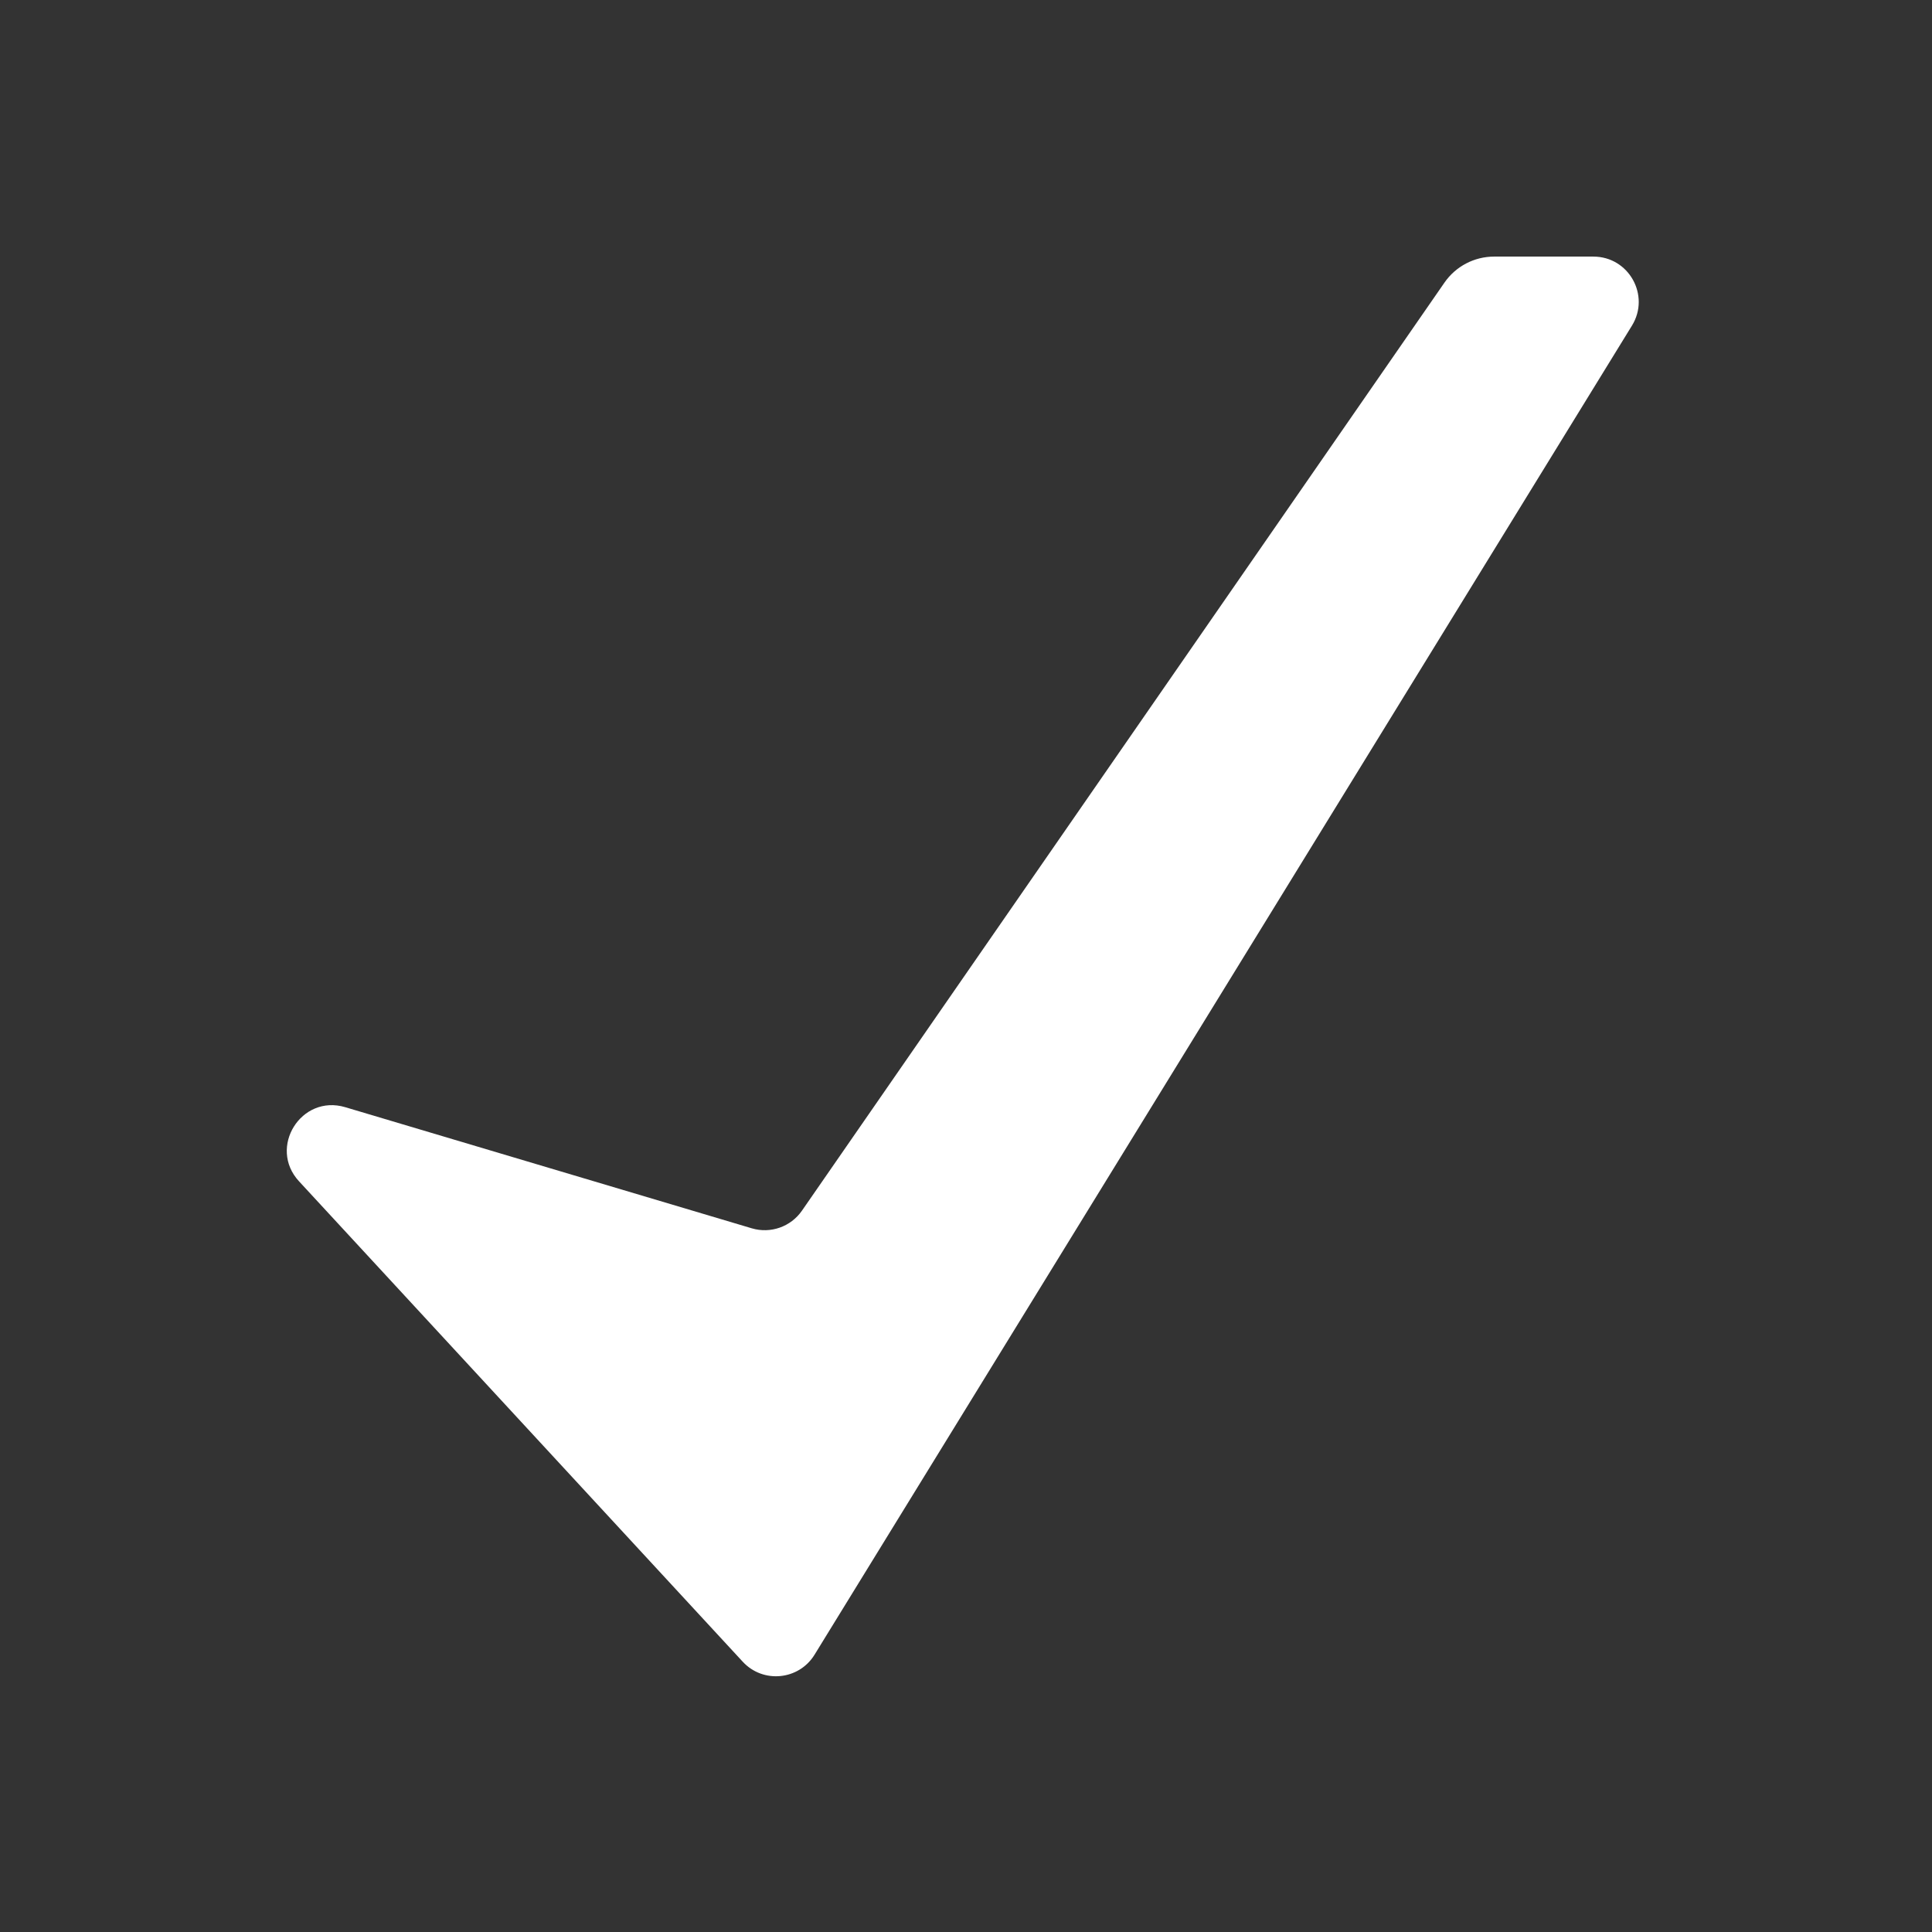 <svg width="128" height="128" viewBox="0 0 128 128" fill="none" xmlns="http://www.w3.org/2000/svg">
<rect x="0" y="0" width="128" height="128" fill="#333333" stroke="none"/>
<path d="M53.966 109.628C52.925 111.321 50.555 111.552 49.207 110.092L19.811 78.265C17.742 76.024 19.948 72.484 22.872 73.354L49.808 81.379C51.051 81.749 52.392 81.278 53.131 80.211L95.7 18.723C96.447 17.644 97.676 17 98.988 17L105.566 17C107.913 17 109.351 19.573 108.122 21.572L53.966 109.628Z" fill="white"/>
</svg>
